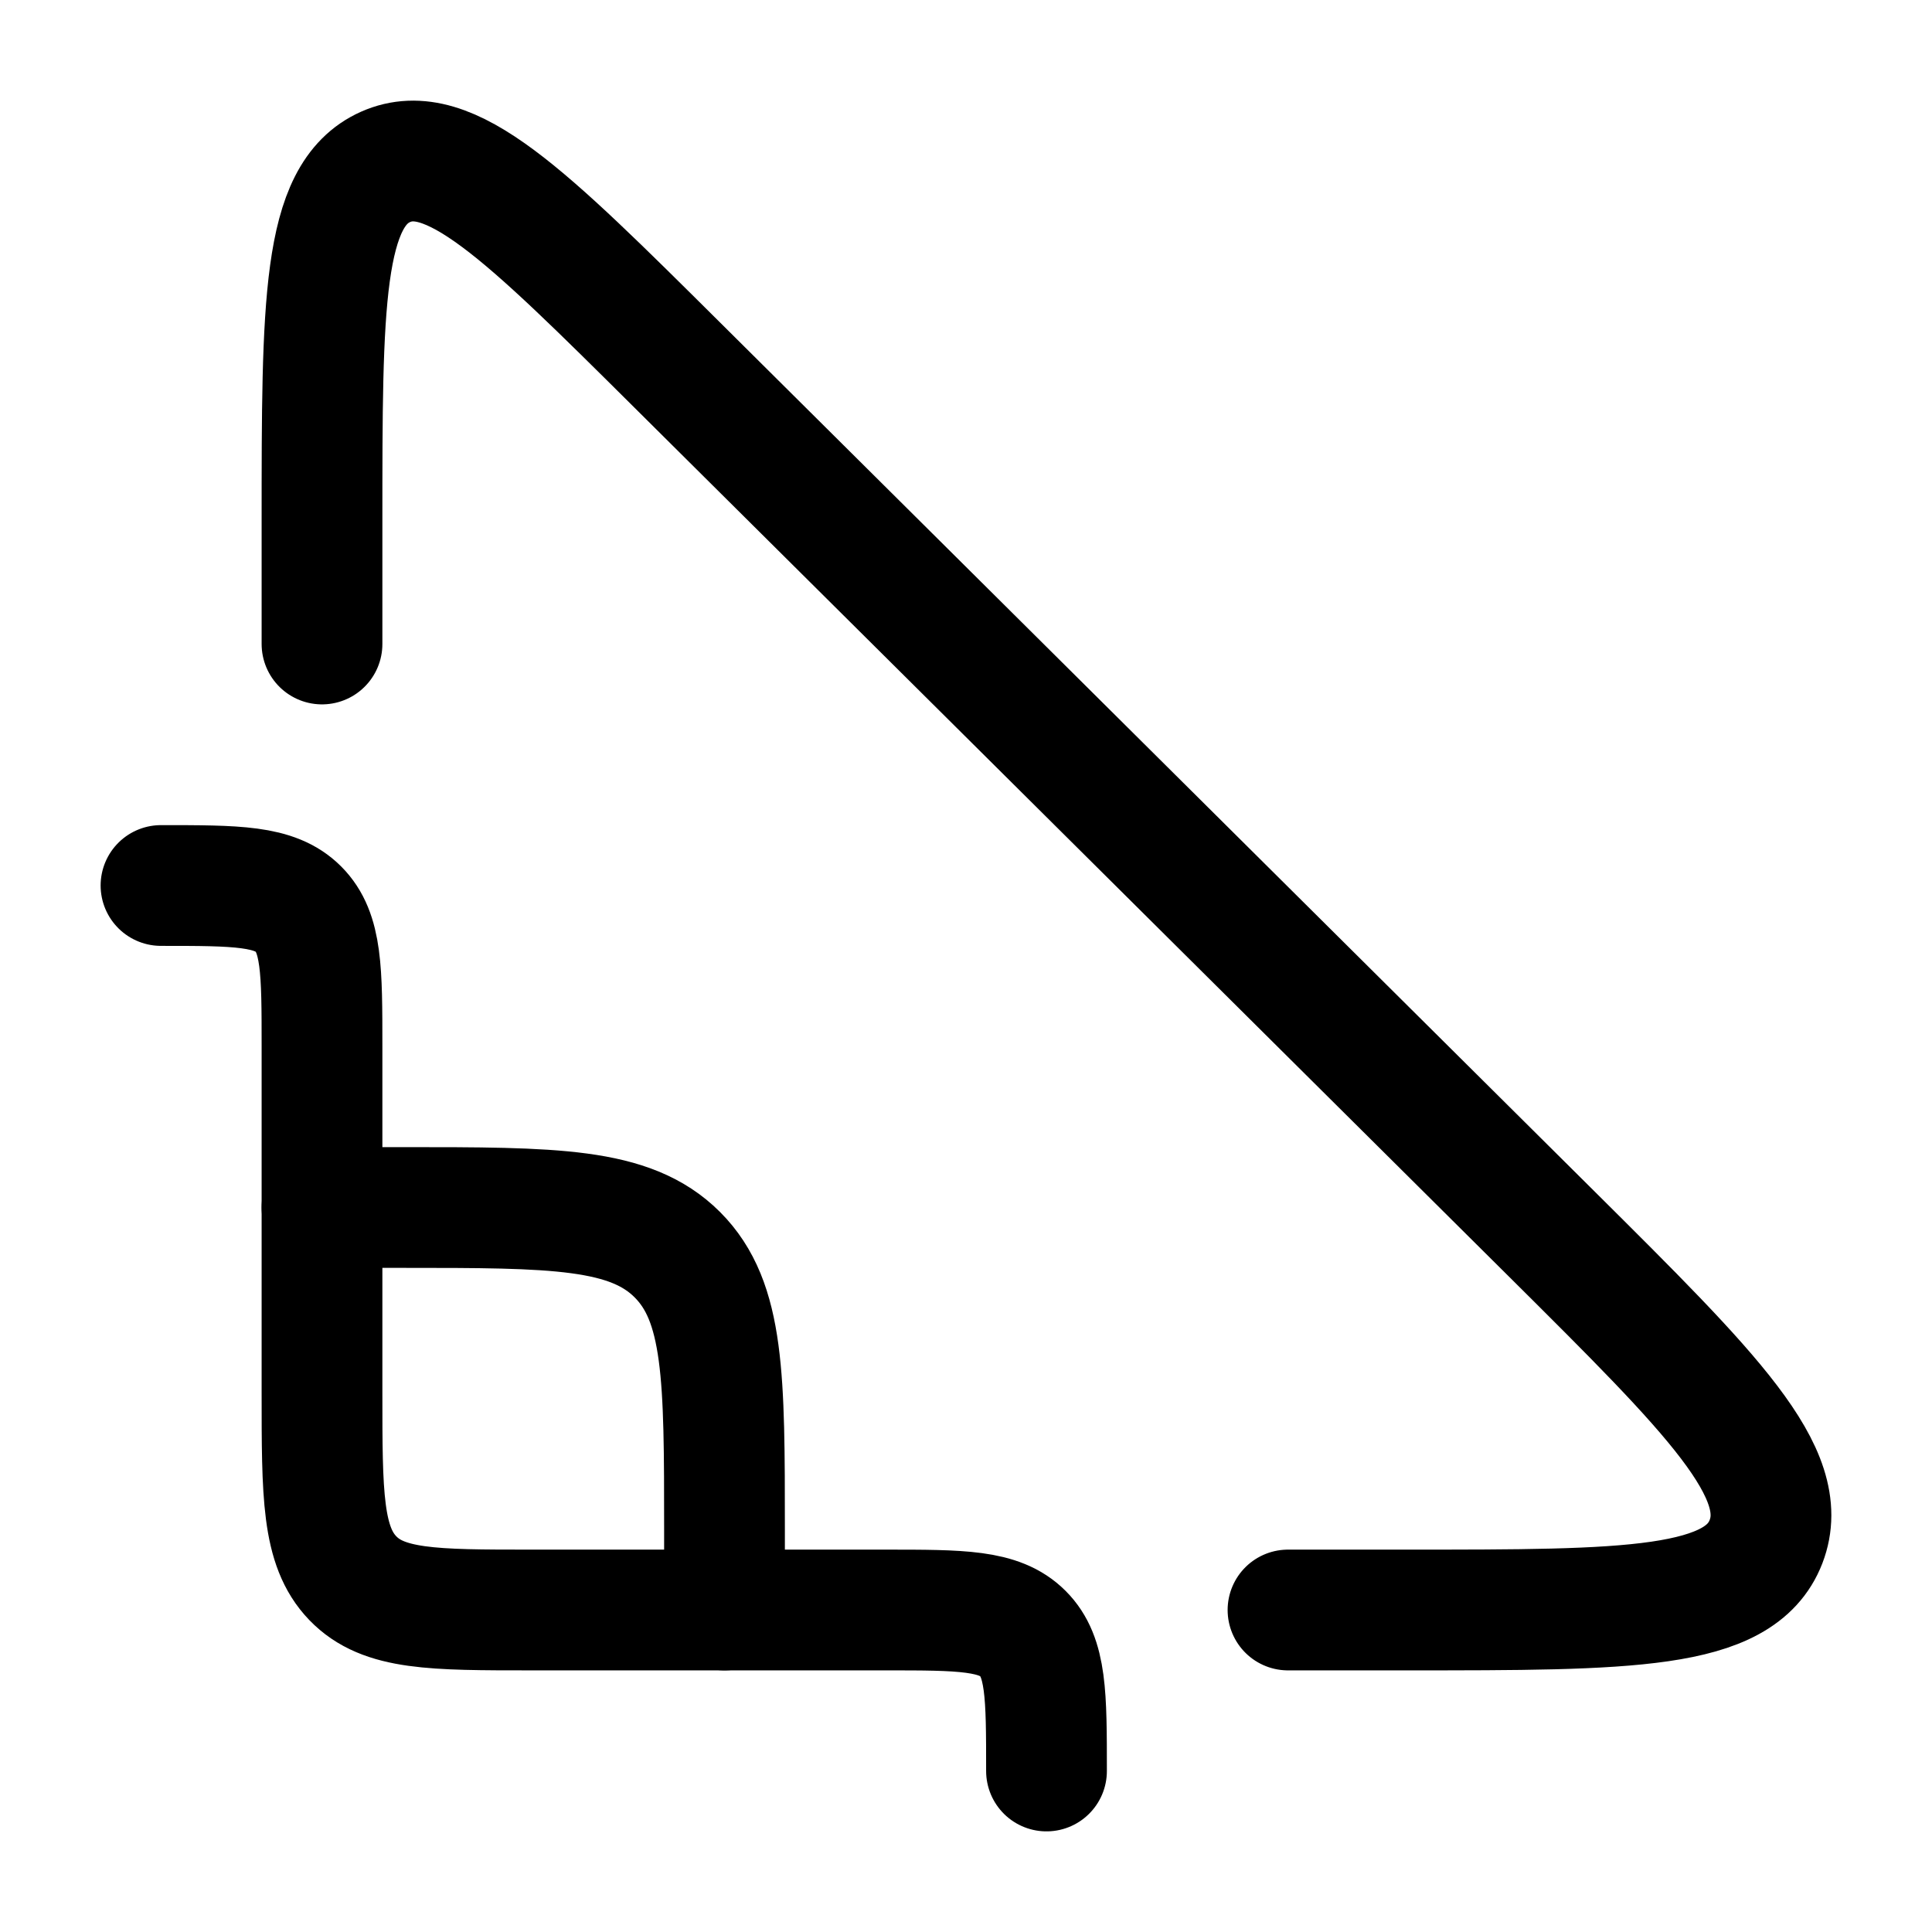 <svg xmlns="http://www.w3.org/2000/svg" width="3em" height="3em" viewBox="0 0 24 24"><g fill="none" stroke="currentColor" stroke-linecap="round" stroke-linejoin="round" stroke-width="1.5" color="currentColor"><path d="M4 8V6.485c0-2.708 0-4.061.79-4.412c.792-.351 1.733.584 3.617 2.456l10.877 10.808c1.988 1.976 2.982 2.964 2.654 3.814c-.328.849-1.704.849-4.455.849H16m-3 2c0-.943 0-1.414-.293-1.707S11.943 20 11 20H6.606c-1.229 0-1.843 0-2.224-.396C4 19.207 4 18.569 4 17.294V13c0-.943 0-1.414-.293-1.707S2.943 11 2 11"/><path d="M4 15h1c1.886 0 2.828 0 3.414.586S9 17.114 9 19v1"/></g></svg>